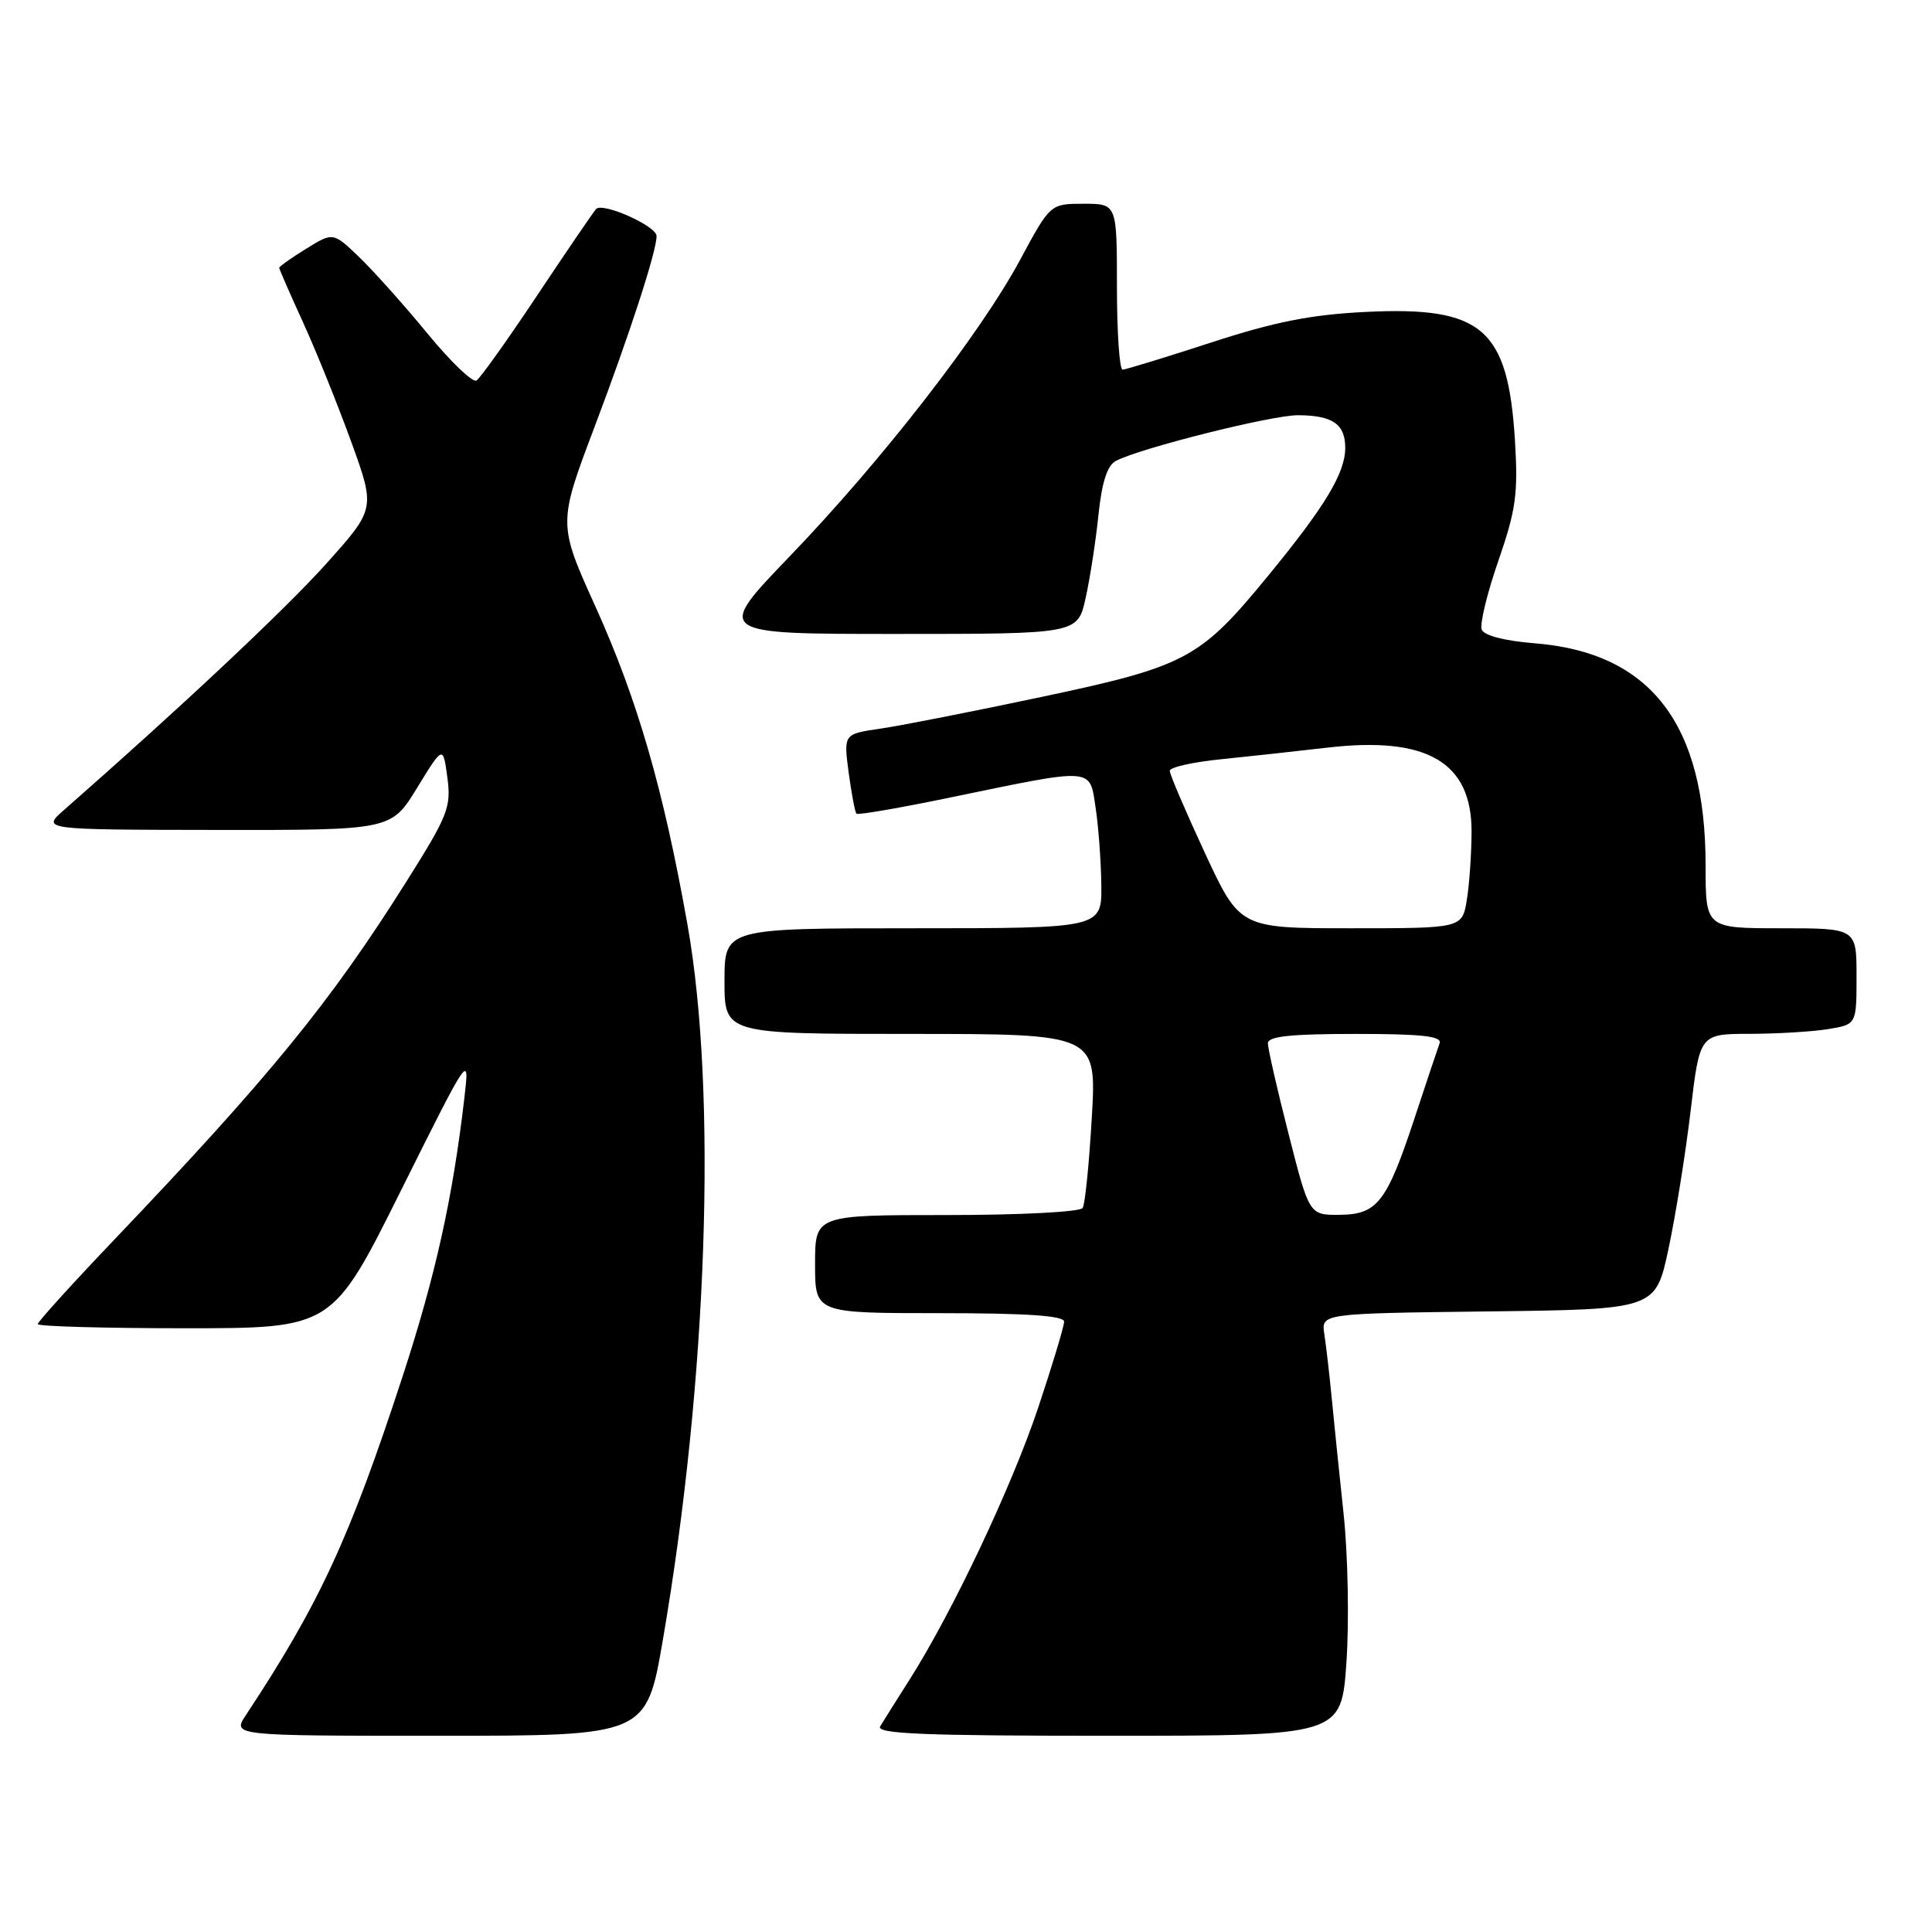 <?xml version="1.0" encoding="UTF-8" standalone="no"?>
<!DOCTYPE svg PUBLIC "-//W3C//DTD SVG 1.1//EN" "http://www.w3.org/Graphics/SVG/1.1/DTD/svg11.dtd" >
<svg xmlns="http://www.w3.org/2000/svg" xmlns:xlink="http://www.w3.org/1999/xlink" version="1.1" viewBox="0 0 256 256">
 <g >
 <path fill="currentColor"
d=" M 87.84 217.25 C 93.75 182.86 95.06 144.82 91.09 122.50 C 87.91 104.59 84.48 92.75 78.93 80.44 C 73.93 69.39 73.93 69.39 78.83 56.44 C 83.46 44.19 87.00 33.29 87.00 31.28 C 87.00 29.95 79.84 26.75 78.98 27.70 C 78.59 28.14 75.07 33.30 71.16 39.17 C 67.25 45.04 63.64 50.10 63.14 50.42 C 62.63 50.73 59.73 47.95 56.68 44.24 C 53.64 40.53 49.57 35.98 47.65 34.12 C 44.14 30.75 44.14 30.75 40.57 32.96 C 38.61 34.17 37.00 35.31 37.00 35.49 C 37.00 35.67 38.41 38.89 40.13 42.66 C 41.85 46.42 44.72 53.53 46.51 58.46 C 49.76 67.42 49.76 67.42 43.17 74.76 C 37.70 80.84 23.95 93.75 8.50 107.31 C 5.50 109.94 5.50 109.94 28.67 109.97 C 51.84 110.00 51.84 110.00 55.27 104.39 C 58.71 98.77 58.71 98.77 59.28 103.03 C 59.80 106.96 59.37 108.05 53.84 116.83 C 43.78 132.81 35.77 142.62 15.25 164.15 C 9.61 170.06 5.00 175.15 5.00 175.45 C 5.00 175.75 13.78 176.00 24.52 176.00 C 44.04 176.00 44.04 176.00 53.13 157.75 C 62.23 139.50 62.23 139.50 61.53 145.50 C 59.98 158.80 57.71 169.01 53.34 182.40 C 46.32 203.87 42.33 212.50 32.59 227.25 C 30.77 230.00 30.77 230.00 58.21 230.00 C 85.65 230.00 85.65 230.00 87.84 217.25 Z  M 178.41 220.25 C 178.78 214.89 178.61 206.07 178.04 200.66 C 177.46 195.24 176.75 188.27 176.45 185.16 C 176.15 182.05 175.71 178.27 175.48 176.77 C 175.06 174.04 175.06 174.04 197.21 173.77 C 219.37 173.50 219.37 173.50 221.08 165.50 C 222.02 161.10 223.34 152.89 224.01 147.25 C 225.22 137.00 225.22 137.00 231.86 136.99 C 235.51 136.98 240.19 136.70 242.25 136.36 C 246.00 135.74 246.00 135.74 246.00 129.37 C 246.00 123.00 246.00 123.00 236.00 123.00 C 226.00 123.00 226.00 123.00 226.00 114.66 C 226.00 95.94 218.72 86.47 203.37 85.24 C 199.36 84.92 196.63 84.21 196.33 83.42 C 196.06 82.71 197.05 78.61 198.54 74.31 C 200.88 67.55 201.17 65.41 200.74 58.38 C 199.82 43.51 196.42 40.58 181.00 41.33 C 173.71 41.69 168.94 42.63 160.50 45.38 C 154.45 47.35 149.16 48.97 148.75 48.98 C 148.34 48.99 148.00 44.05 148.00 38.00 C 148.00 27.00 148.00 27.00 143.59 27.00 C 139.17 27.00 139.17 27.00 135.16 34.45 C 129.83 44.32 116.82 61.06 104.62 73.74 C 94.75 84.00 94.75 84.00 118.77 84.00 C 142.80 84.00 142.80 84.00 143.85 79.25 C 144.43 76.64 145.20 71.68 145.55 68.23 C 146.00 63.91 146.71 61.69 147.85 61.08 C 151.00 59.40 168.52 55.00 172.00 55.02 C 176.58 55.04 178.25 56.19 178.25 59.34 C 178.25 62.68 175.59 67.09 168.01 76.32 C 158.99 87.32 157.19 88.28 138.00 92.35 C 128.93 94.27 119.31 96.17 116.64 96.55 C 111.78 97.26 111.78 97.26 112.45 102.36 C 112.83 105.17 113.29 107.62 113.49 107.82 C 113.68 108.02 119.39 107.03 126.17 105.62 C 145.07 101.71 144.37 101.65 145.17 107.00 C 145.55 109.47 145.89 114.09 145.93 117.25 C 146.00 123.00 146.00 123.00 121.00 123.00 C 96.00 123.00 96.00 123.00 96.00 130.00 C 96.00 137.00 96.00 137.00 120.65 137.00 C 145.31 137.00 145.31 137.00 144.67 148.06 C 144.32 154.15 143.78 159.55 143.46 160.06 C 143.14 160.59 135.20 161.00 125.44 161.00 C 108.00 161.00 108.00 161.00 108.00 167.50 C 108.00 174.00 108.00 174.00 124.50 174.00 C 136.04 174.00 141.00 174.34 141.00 175.12 C 141.00 175.74 139.45 180.87 137.57 186.51 C 134.05 197.02 126.22 213.58 120.56 222.50 C 118.81 225.25 117.05 228.06 116.63 228.75 C 116.04 229.74 122.33 230.00 146.81 230.00 C 177.74 230.00 177.74 230.00 178.41 220.25 Z  M 170.74 150.24 C 169.23 144.33 168.00 138.93 168.00 138.24 C 168.00 137.32 171.03 137.00 179.61 137.00 C 188.47 137.00 191.11 137.30 190.75 138.25 C 190.50 138.94 189.03 143.32 187.49 148.00 C 183.76 159.32 182.52 160.93 177.49 160.97 C 173.48 161.00 173.48 161.00 170.74 150.24 Z  M 159.64 112.99 C 157.09 107.49 155.00 102.61 155.00 102.14 C 155.00 101.67 158.04 100.98 161.75 100.61 C 165.46 100.23 171.80 99.54 175.84 99.07 C 189.08 97.52 195.01 100.97 194.99 110.20 C 194.98 113.12 194.70 117.19 194.36 119.25 C 193.74 123.00 193.74 123.00 179.01 123.00 C 164.29 123.00 164.29 123.00 159.64 112.99 Z "/>
</g>
</svg>
